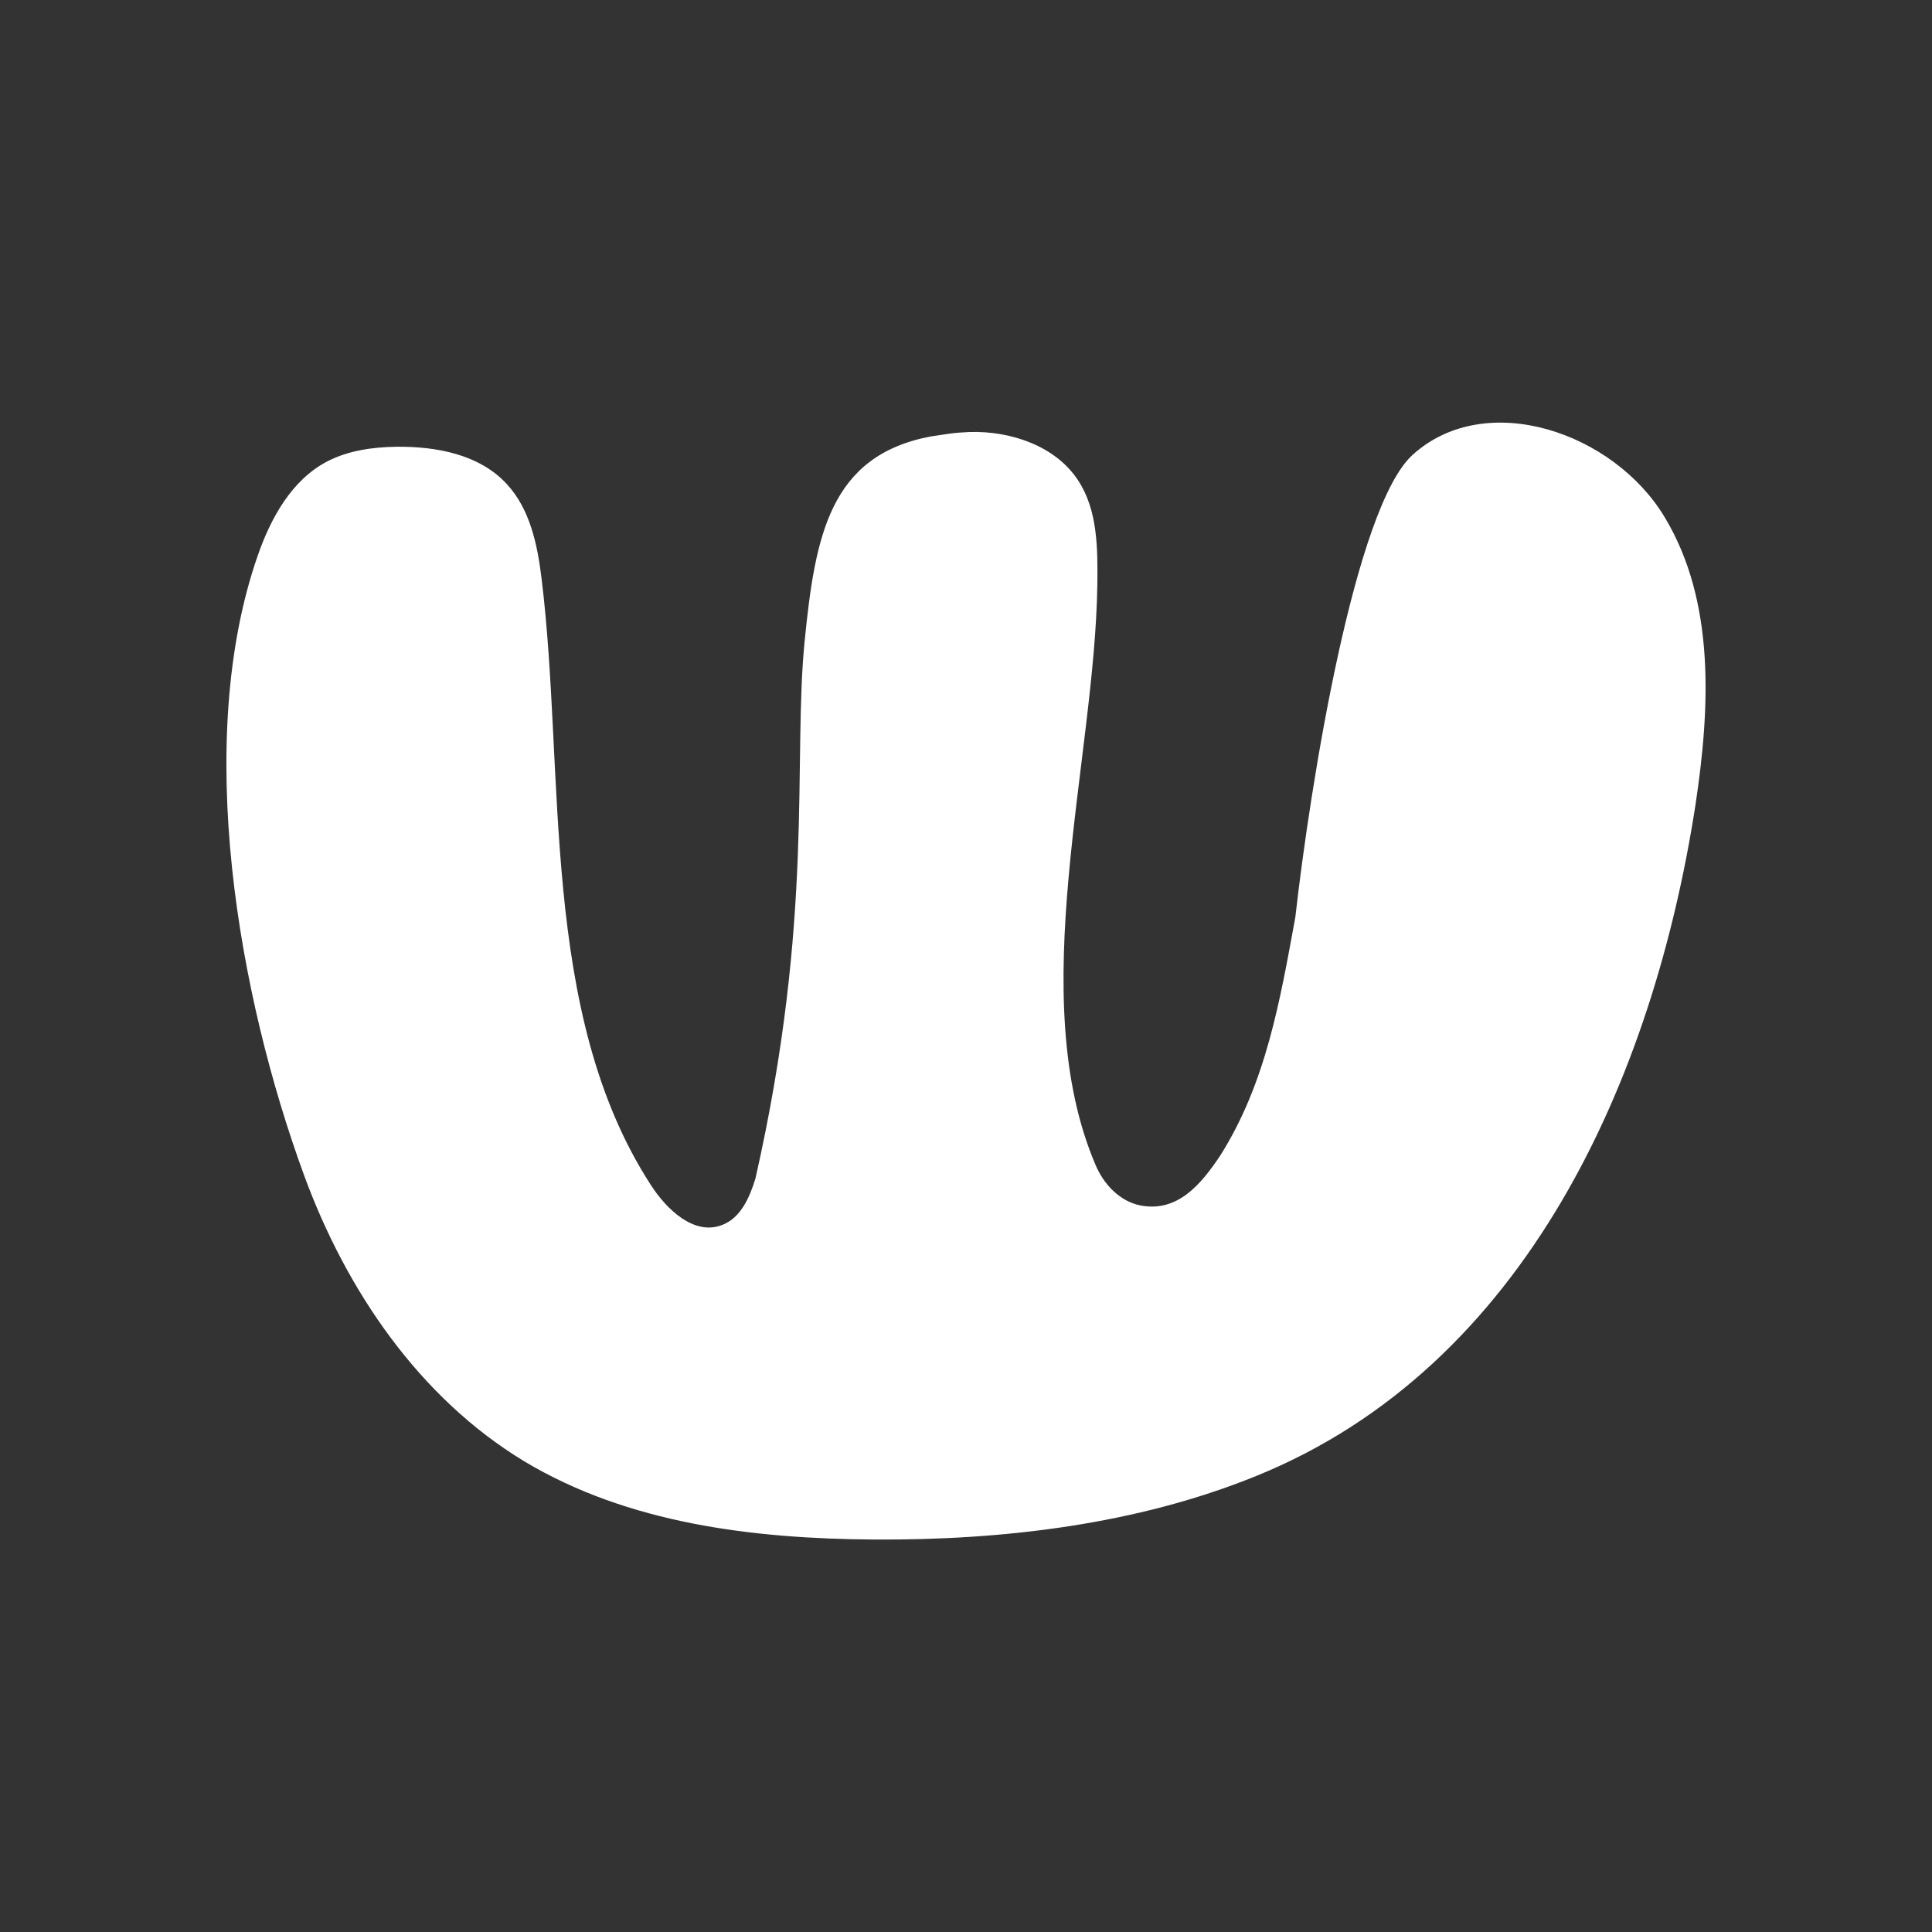 <svg width="128" height="128" viewBox="0 0 128 128" fill="none" xmlns="http://www.w3.org/2000/svg">
<rect x="0" y="0" width="128" height="128" fill="#333333" stroke="none"/>
<mask id="mask0_1768_965" style="mask-type:alpha" maskUnits="userSpaceOnUse" x="0" y="0" width="128" height="128">
<rect width="128" height="128" fill="#C4C4C4"/>
</mask>
<g mask="url(#mask0_1768_965)">
<path d="M72.593 77.204C73.136 78.479 74.196 79.592 75.553 79.863C78.008 80.338 79.56 78.484 80.849 76.553C83.891 71.725 84.814 66.245 85.819 60.766C86.81 51.98 89.757 33.55 93.613 30.113C98.474 25.746 106.92 28.648 110.287 34.263C113.655 39.851 113.302 46.904 112.324 53.36C109.541 71.349 101.157 90.526 83.212 97.793C75.336 100.994 66.483 102.052 57.901 101.998C49.89 101.944 41.607 100.94 34.736 96.817C27.784 92.612 22.95 85.505 20.153 77.883C15.781 65.947 12.793 49.074 17.084 36.786C17.953 34.29 19.338 31.795 21.673 30.574C23.085 29.842 24.688 29.625 26.263 29.598C28.924 29.57 31.803 30.113 33.596 32.093C35.117 33.748 35.605 36.081 35.877 38.305C37.479 51.272 35.714 67.059 43.101 78.479C44.16 80.134 45.979 81.87 47.825 81.165C49.075 80.704 49.672 79.32 50.052 78.073C53.974 60.747 52.516 50.415 53.312 42.456C54.006 35.511 54.968 30.194 61.648 28.919C63.218 28.69 62.988 28.69 64.229 28.621C66.972 28.54 69.931 29.543 71.425 31.822C72.728 33.802 72.729 36.325 72.702 38.712C72.539 50.431 67.813 66.055 72.593 77.204Z" fill="white"/>
</g>
</svg>
